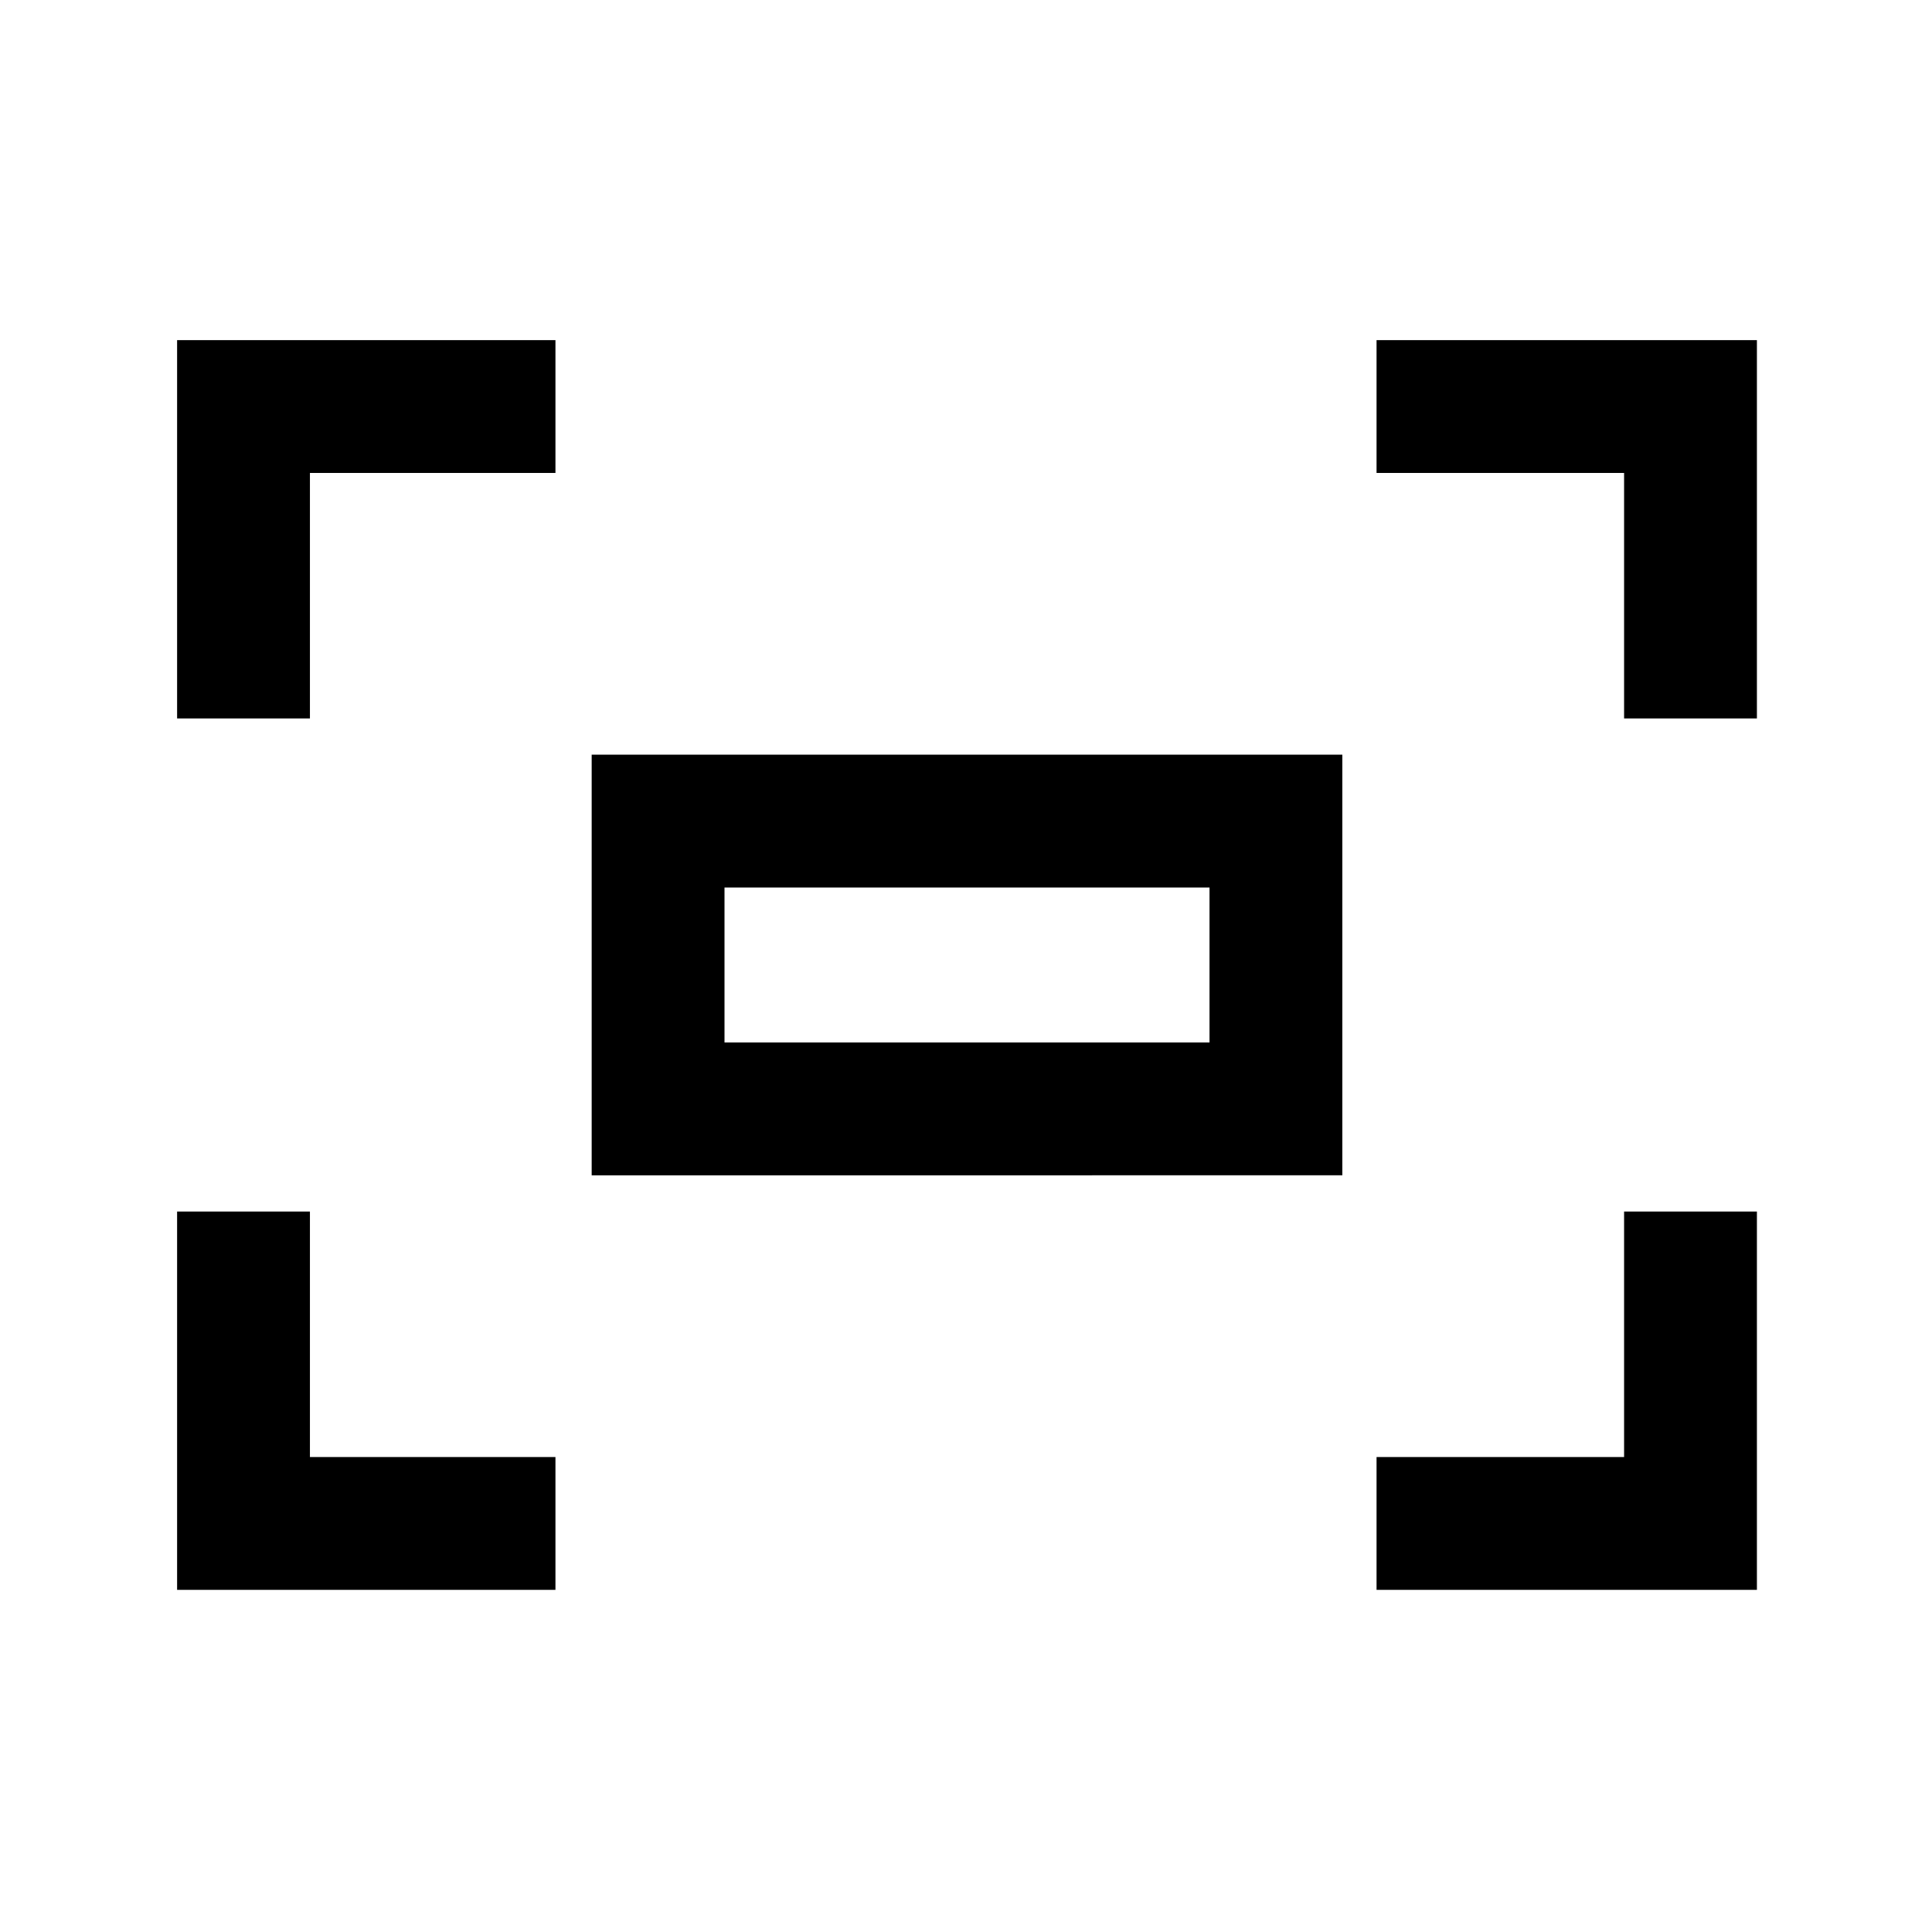 <svg xmlns="http://www.w3.org/2000/svg" height="24" width="24"><path d="M20.175 8.925v-3.05H17.1v-1.65h4.725v4.7Zm-17.975 0v-4.7h4.7v1.65H3.85v3.05ZM17.1 19.75V18.1h3.075v-3.05h1.65v4.7Zm-14.9 0v-4.7h1.65v3.05H6.9v1.65Zm5.15-5.15V9.375h9.325V14.6ZM9 12.95h6.025v-1.925H9Zm0 0v-1.925 1.925Z"/></svg>